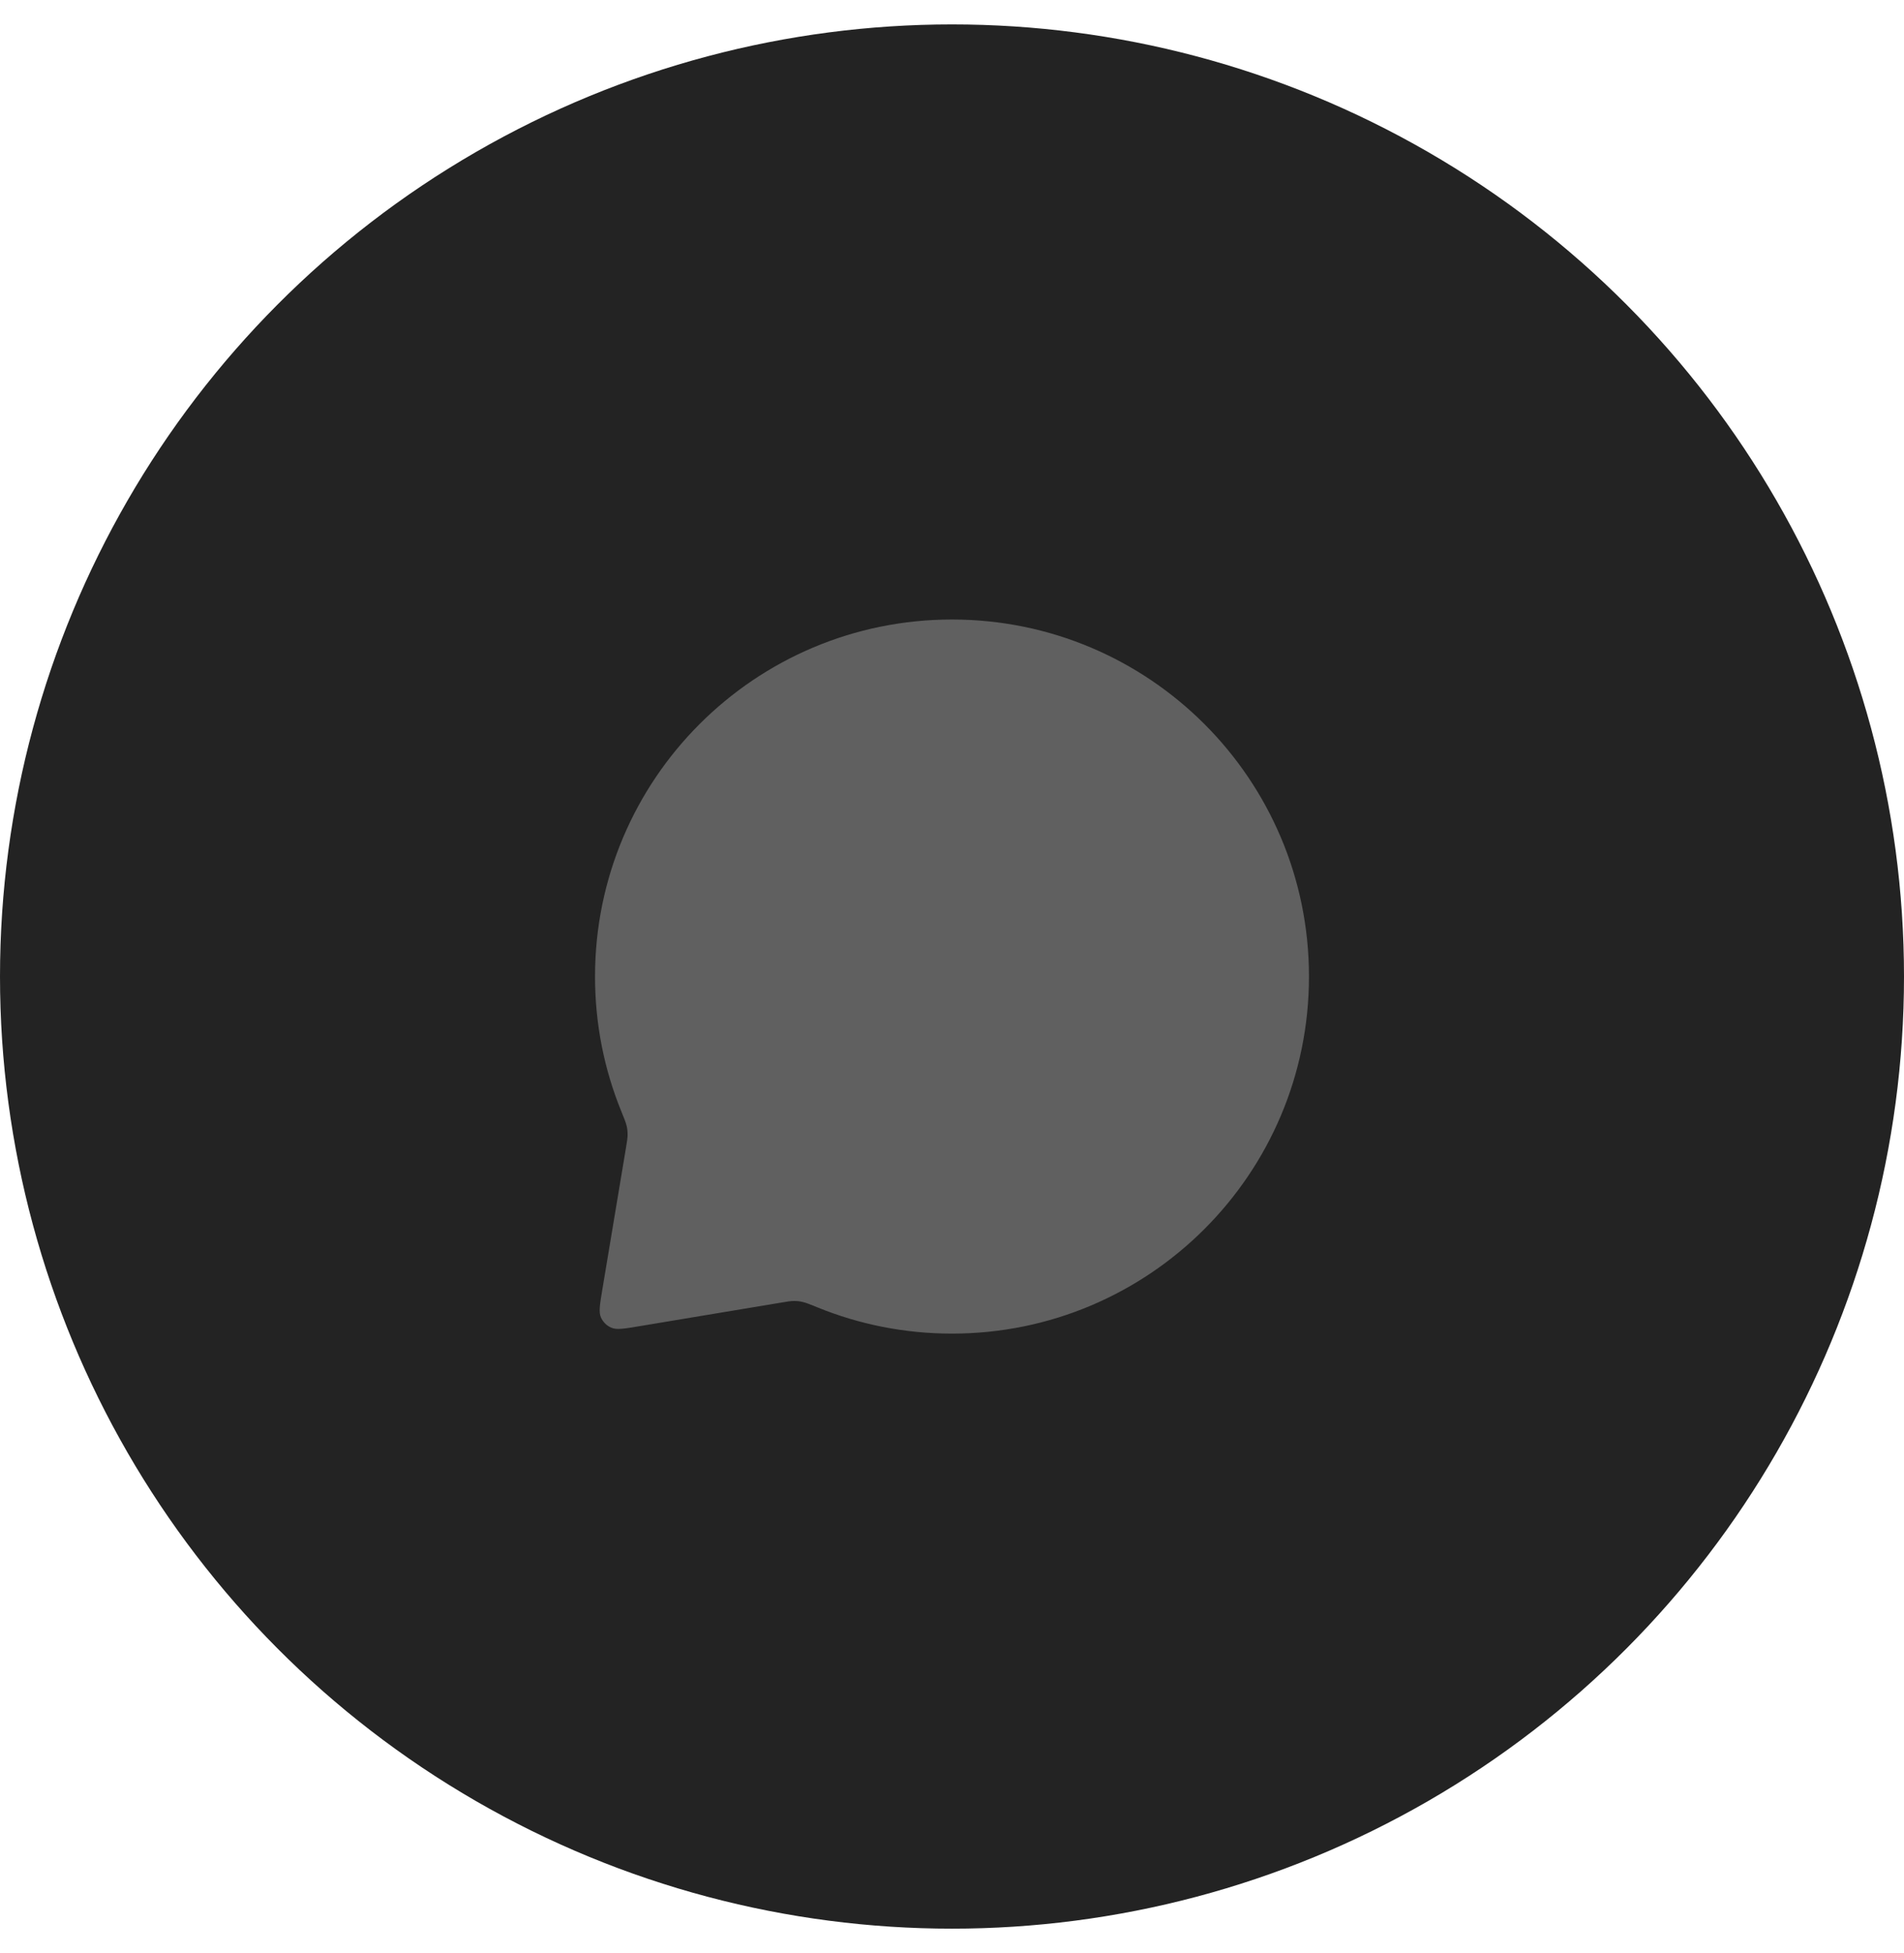<svg width="39" height="40" viewBox="0 0 39 40" fill="none" xmlns="http://www.w3.org/2000/svg">
<circle cx="19.5" cy="20" r="19.5" fill="#232323"/>
<path d="M26.812 20C26.812 24.039 23.539 27.313 19.5 27.313C18.527 27.313 17.599 27.123 16.75 26.778C16.588 26.712 16.506 26.679 16.441 26.665C16.377 26.65 16.329 26.645 16.263 26.645C16.196 26.645 16.122 26.657 15.976 26.682L13.085 27.163C12.782 27.214 12.631 27.239 12.522 27.192C12.426 27.151 12.35 27.075 12.308 26.979C12.261 26.869 12.287 26.718 12.337 26.415L12.819 23.525C12.843 23.378 12.856 23.305 12.855 23.237C12.855 23.172 12.85 23.124 12.836 23.06C12.821 22.994 12.788 22.913 12.722 22.75C12.377 21.901 12.188 20.973 12.188 20C12.188 15.962 15.461 12.688 19.5 12.688C23.539 12.688 26.812 15.962 26.812 20Z" fill="#606060"/>
</svg>
